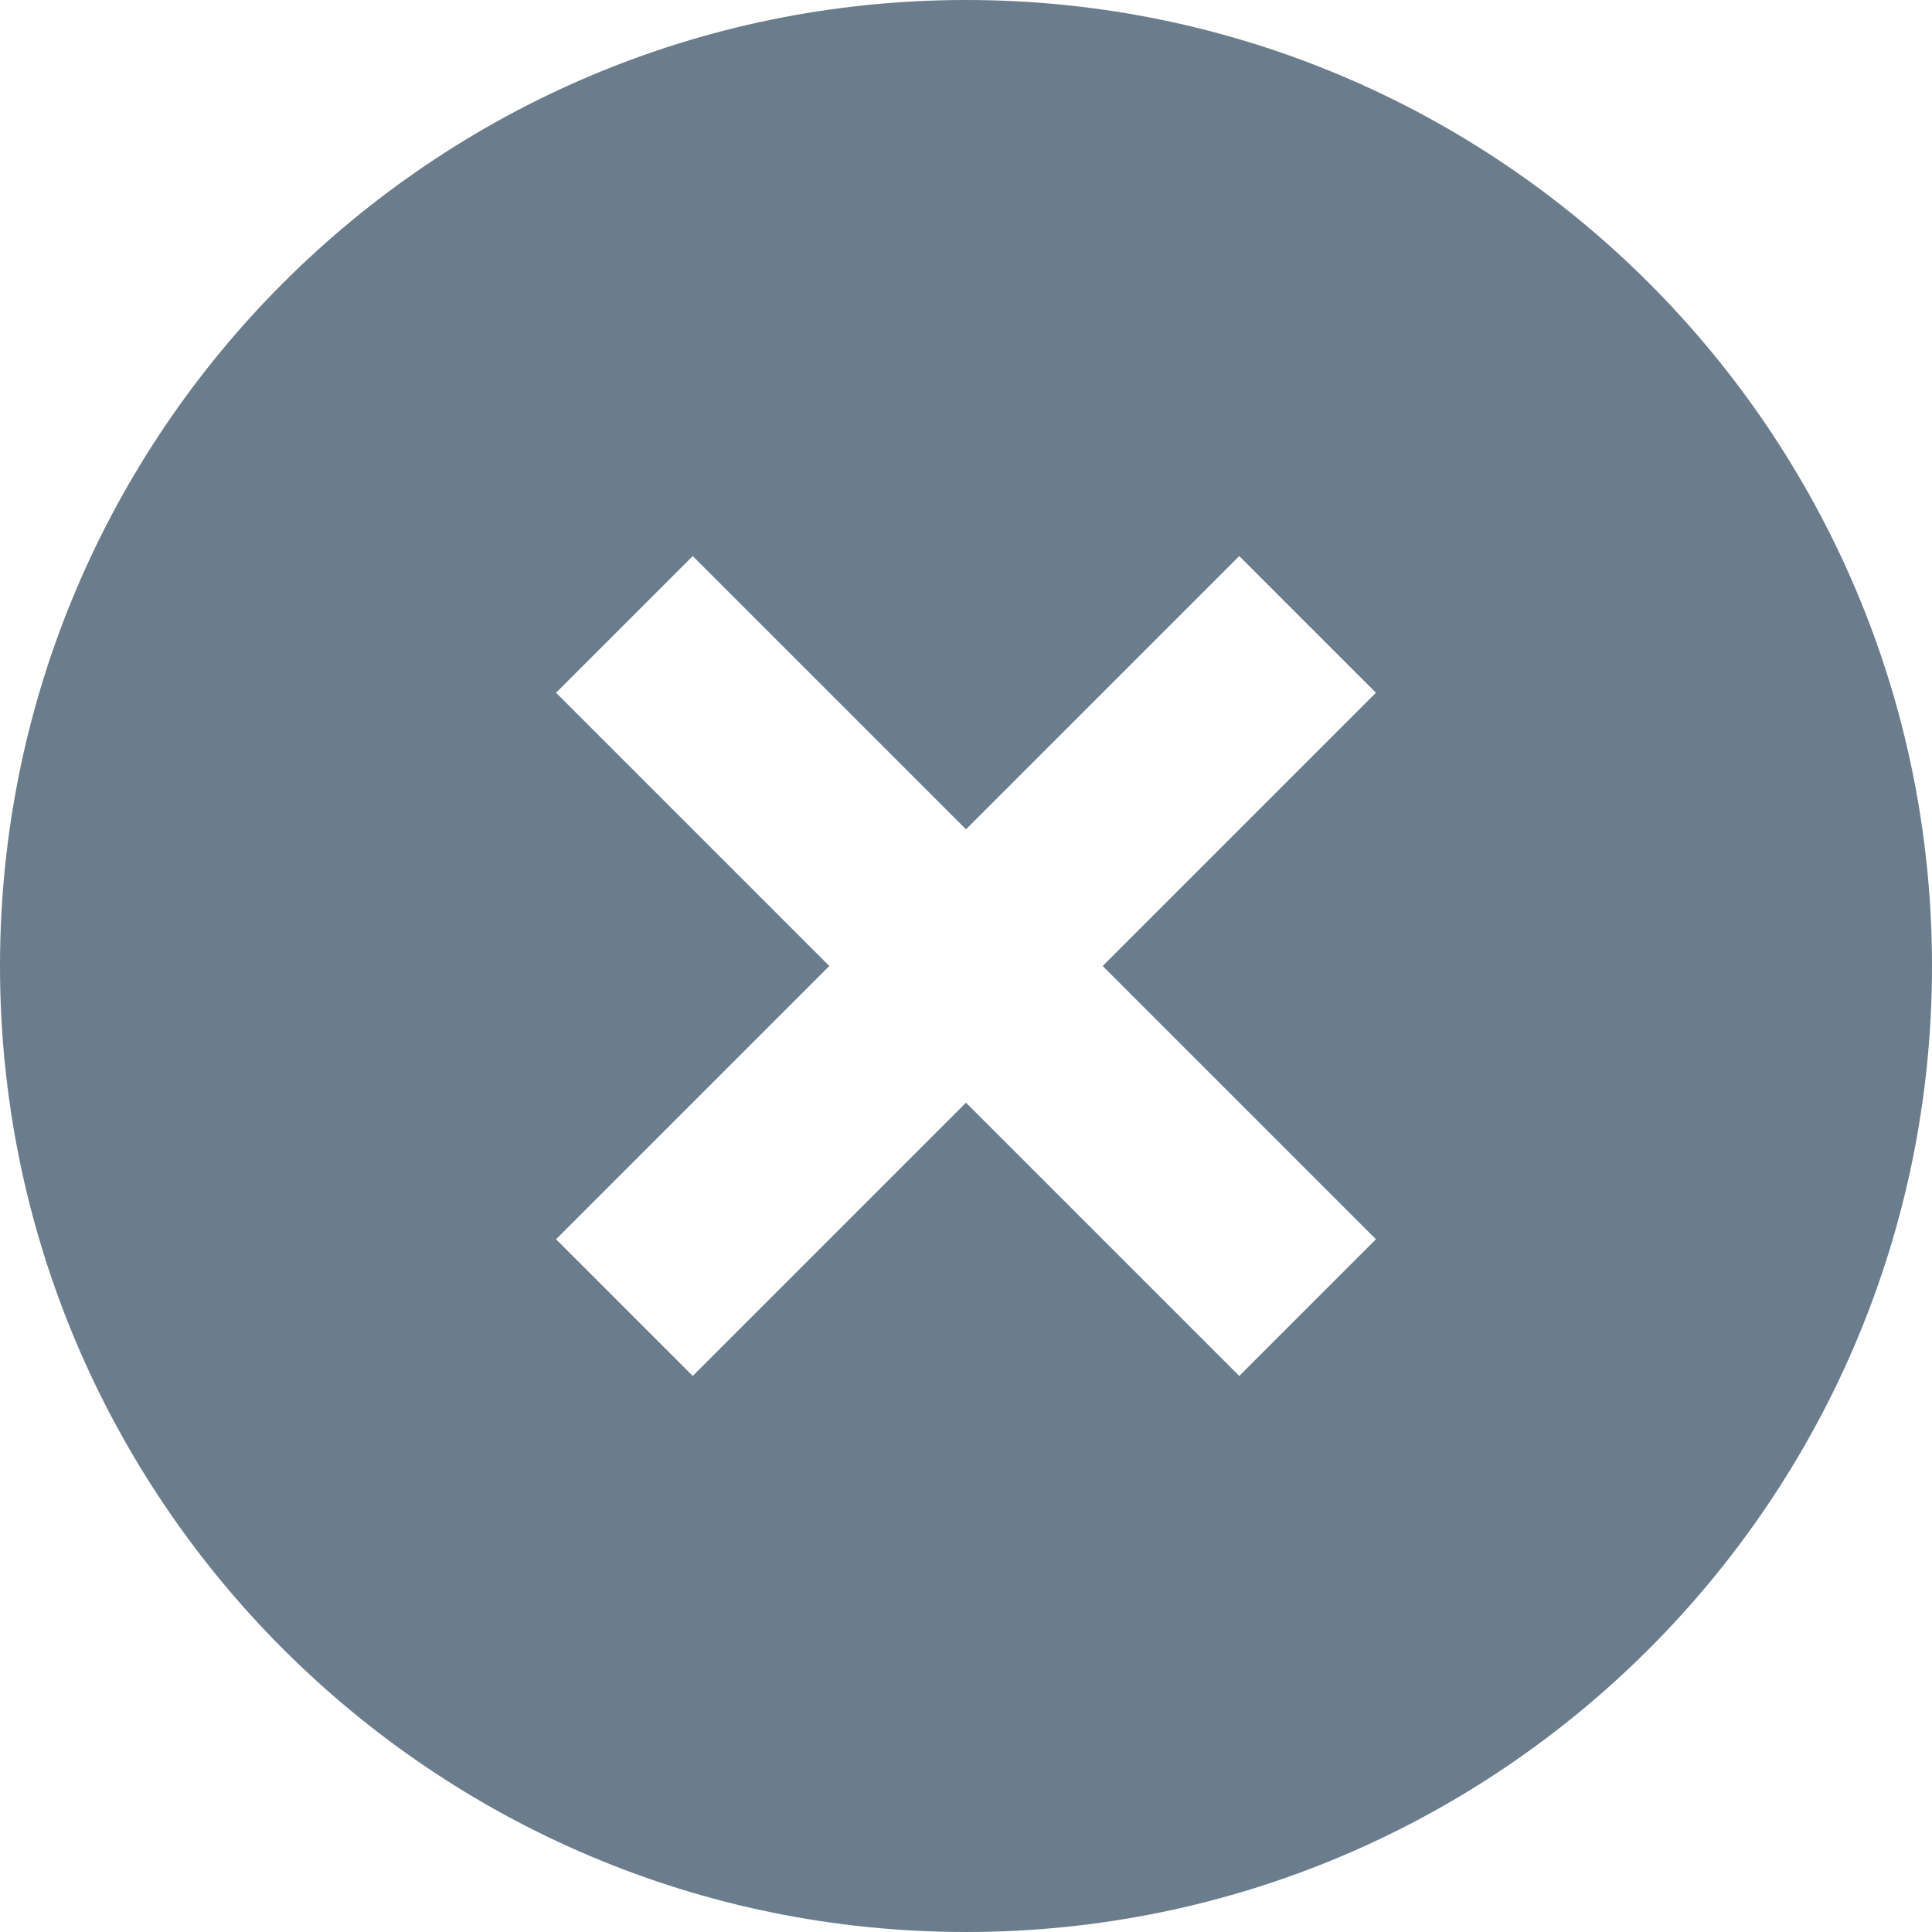<svg preserveAspectRatio="none" width="100%" height="100%" overflow="visible" style="display: block;" viewBox="0 0 16 16" fill="none" xmlns="http://www.w3.org/2000/svg">
<path id="IconShape" d="M8 0C12.416 0 16 3.584 16 8C16 12.416 12.416 16 8 16C3.584 16 0 12.416 0 8C0 3.584 3.584 0 8 0ZM8 6.868L5.737 4.605L4.605 5.737L6.868 8L4.605 10.263L5.737 11.395L8 9.132L10.263 11.395L11.395 10.263L9.132 8L11.395 5.737L10.263 4.605L8 6.868Z" fill="#6B7C8C"/>
</svg>
